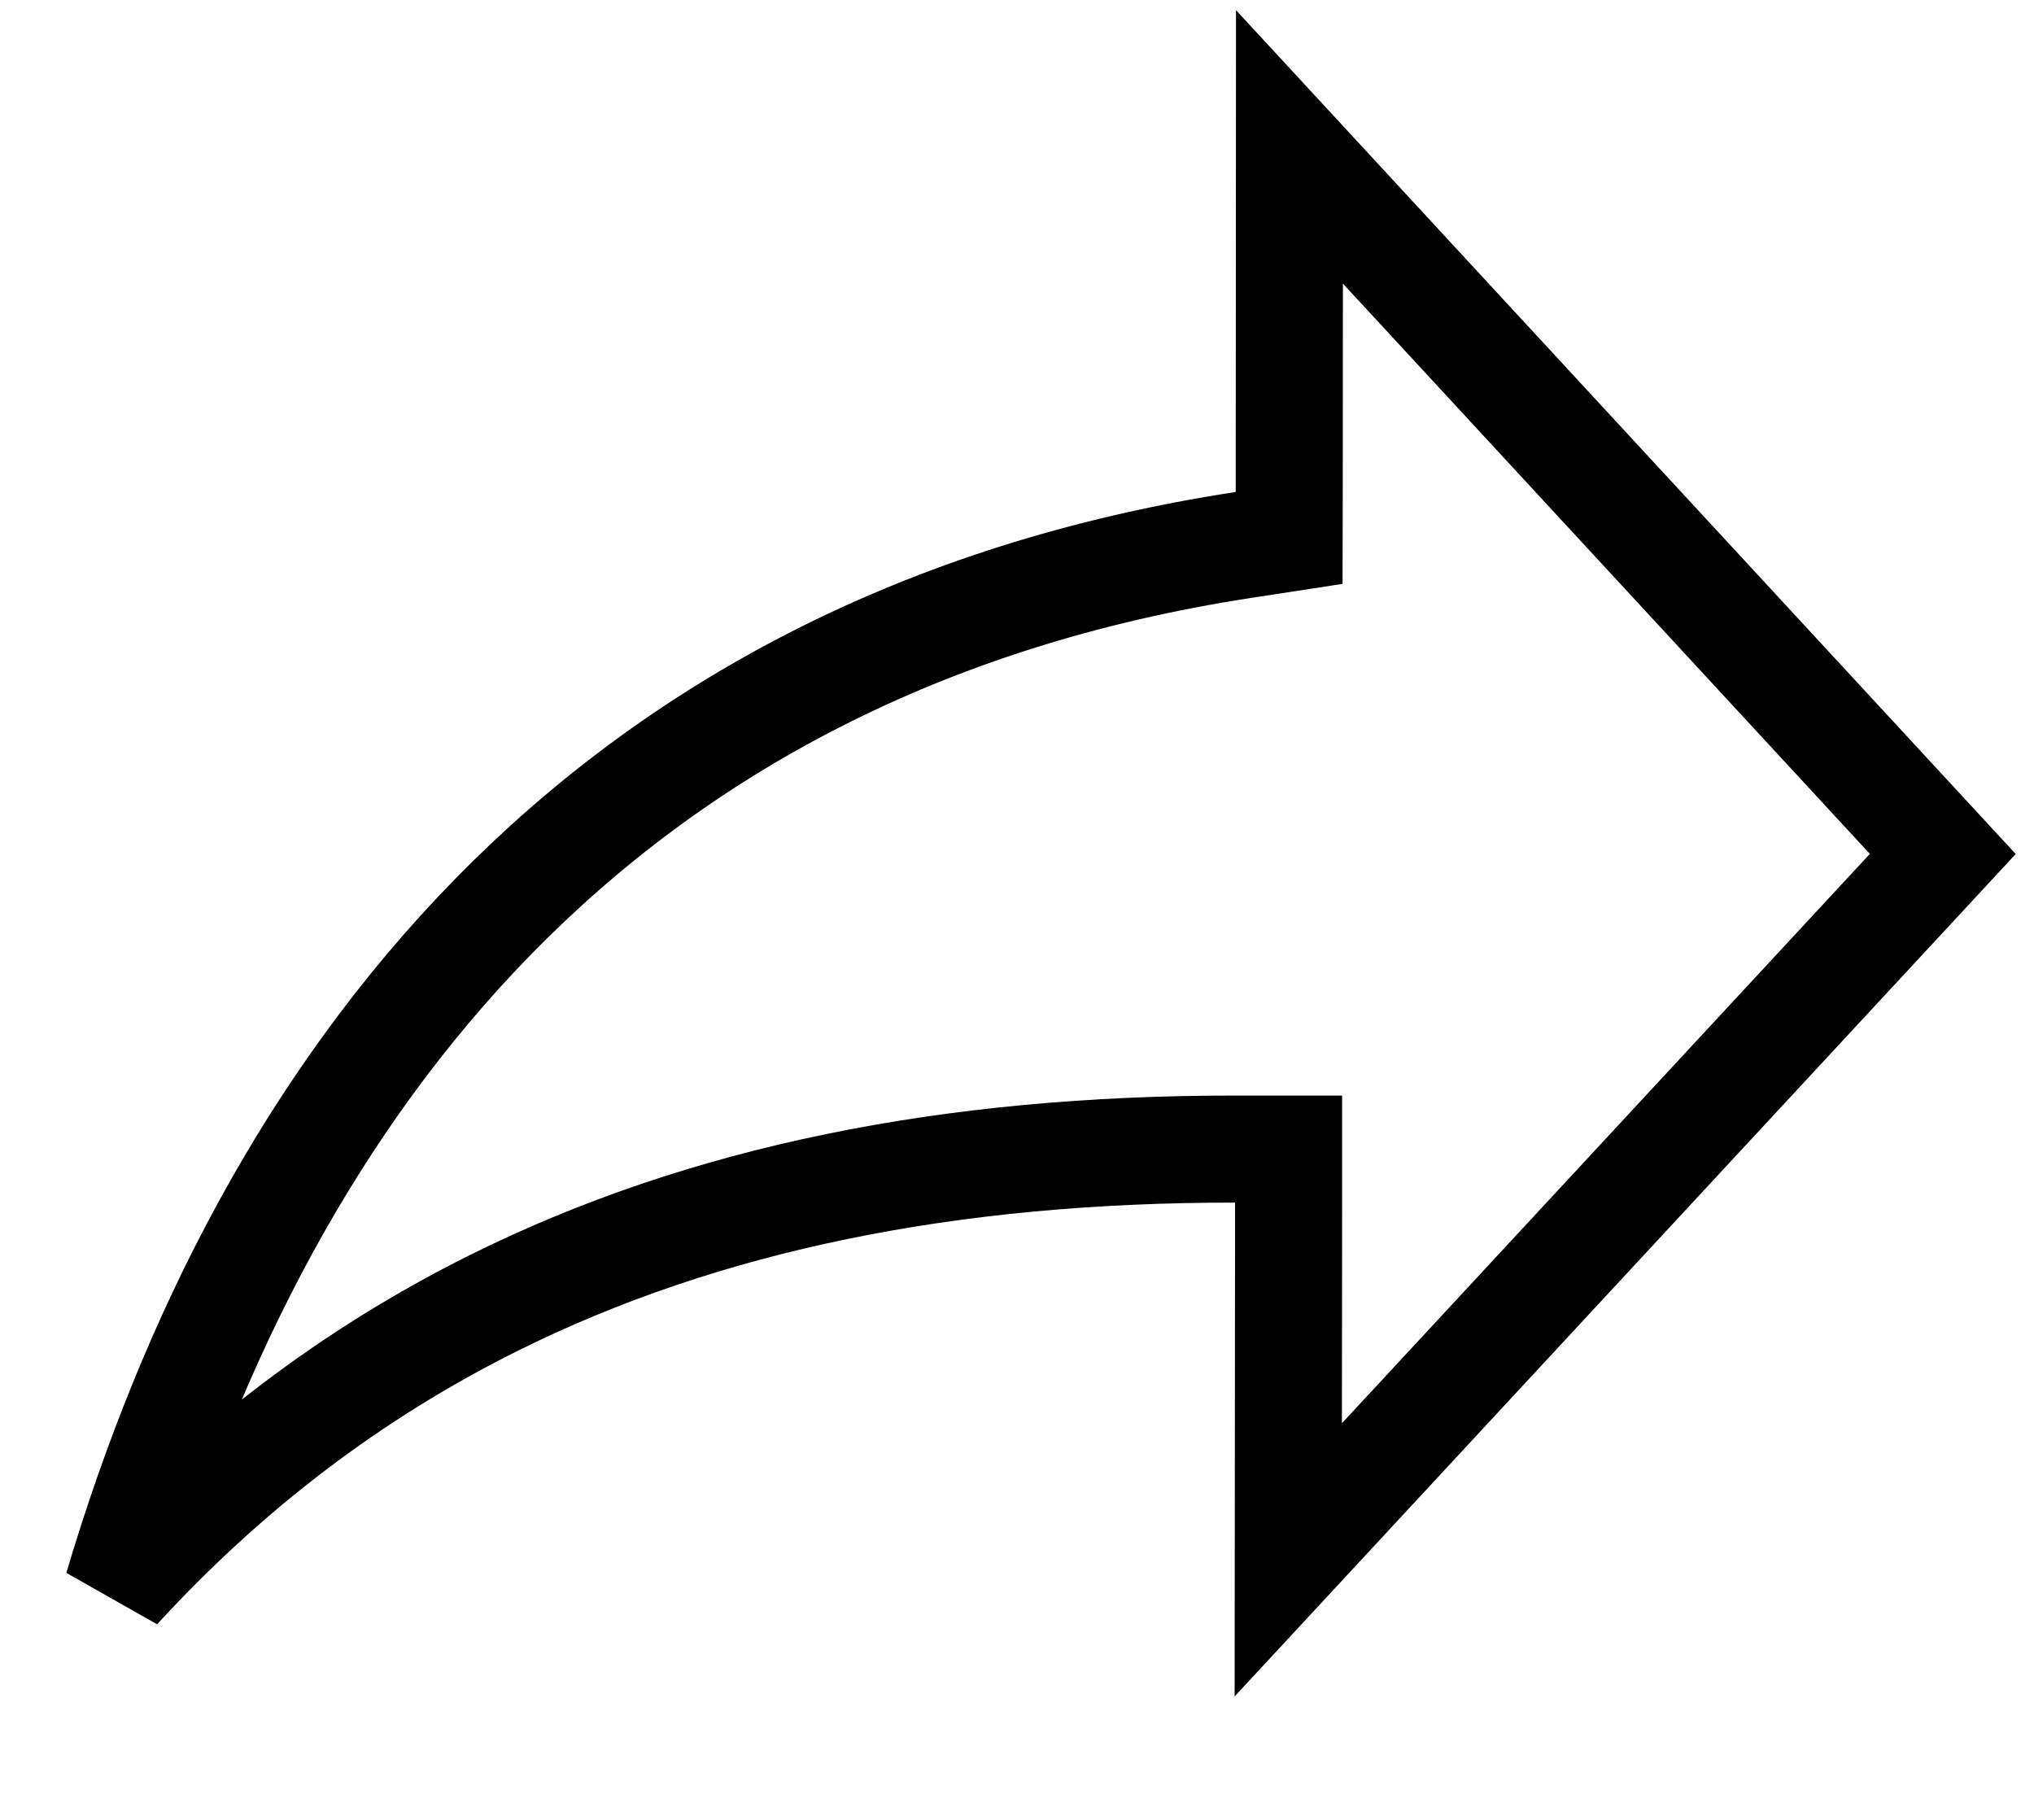 <svg width="19" height="17" viewBox="0 0 19 17" fill="none" xmlns="http://www.w3.org/2000/svg">
<path d="M12.043 4.596L12.042 5.025L11.618 5.09C5.571 6.018 2.487 10.161 1.099 14.835C2.127 13.715 3.29 12.83 4.609 12.173C6.583 11.19 8.877 10.732 11.537 10.734L12.037 10.734L12.037 11.234L12.034 14.571L18.148 7.977L12.045 1.372L12.043 4.596Z" stroke="black"/>
</svg>
